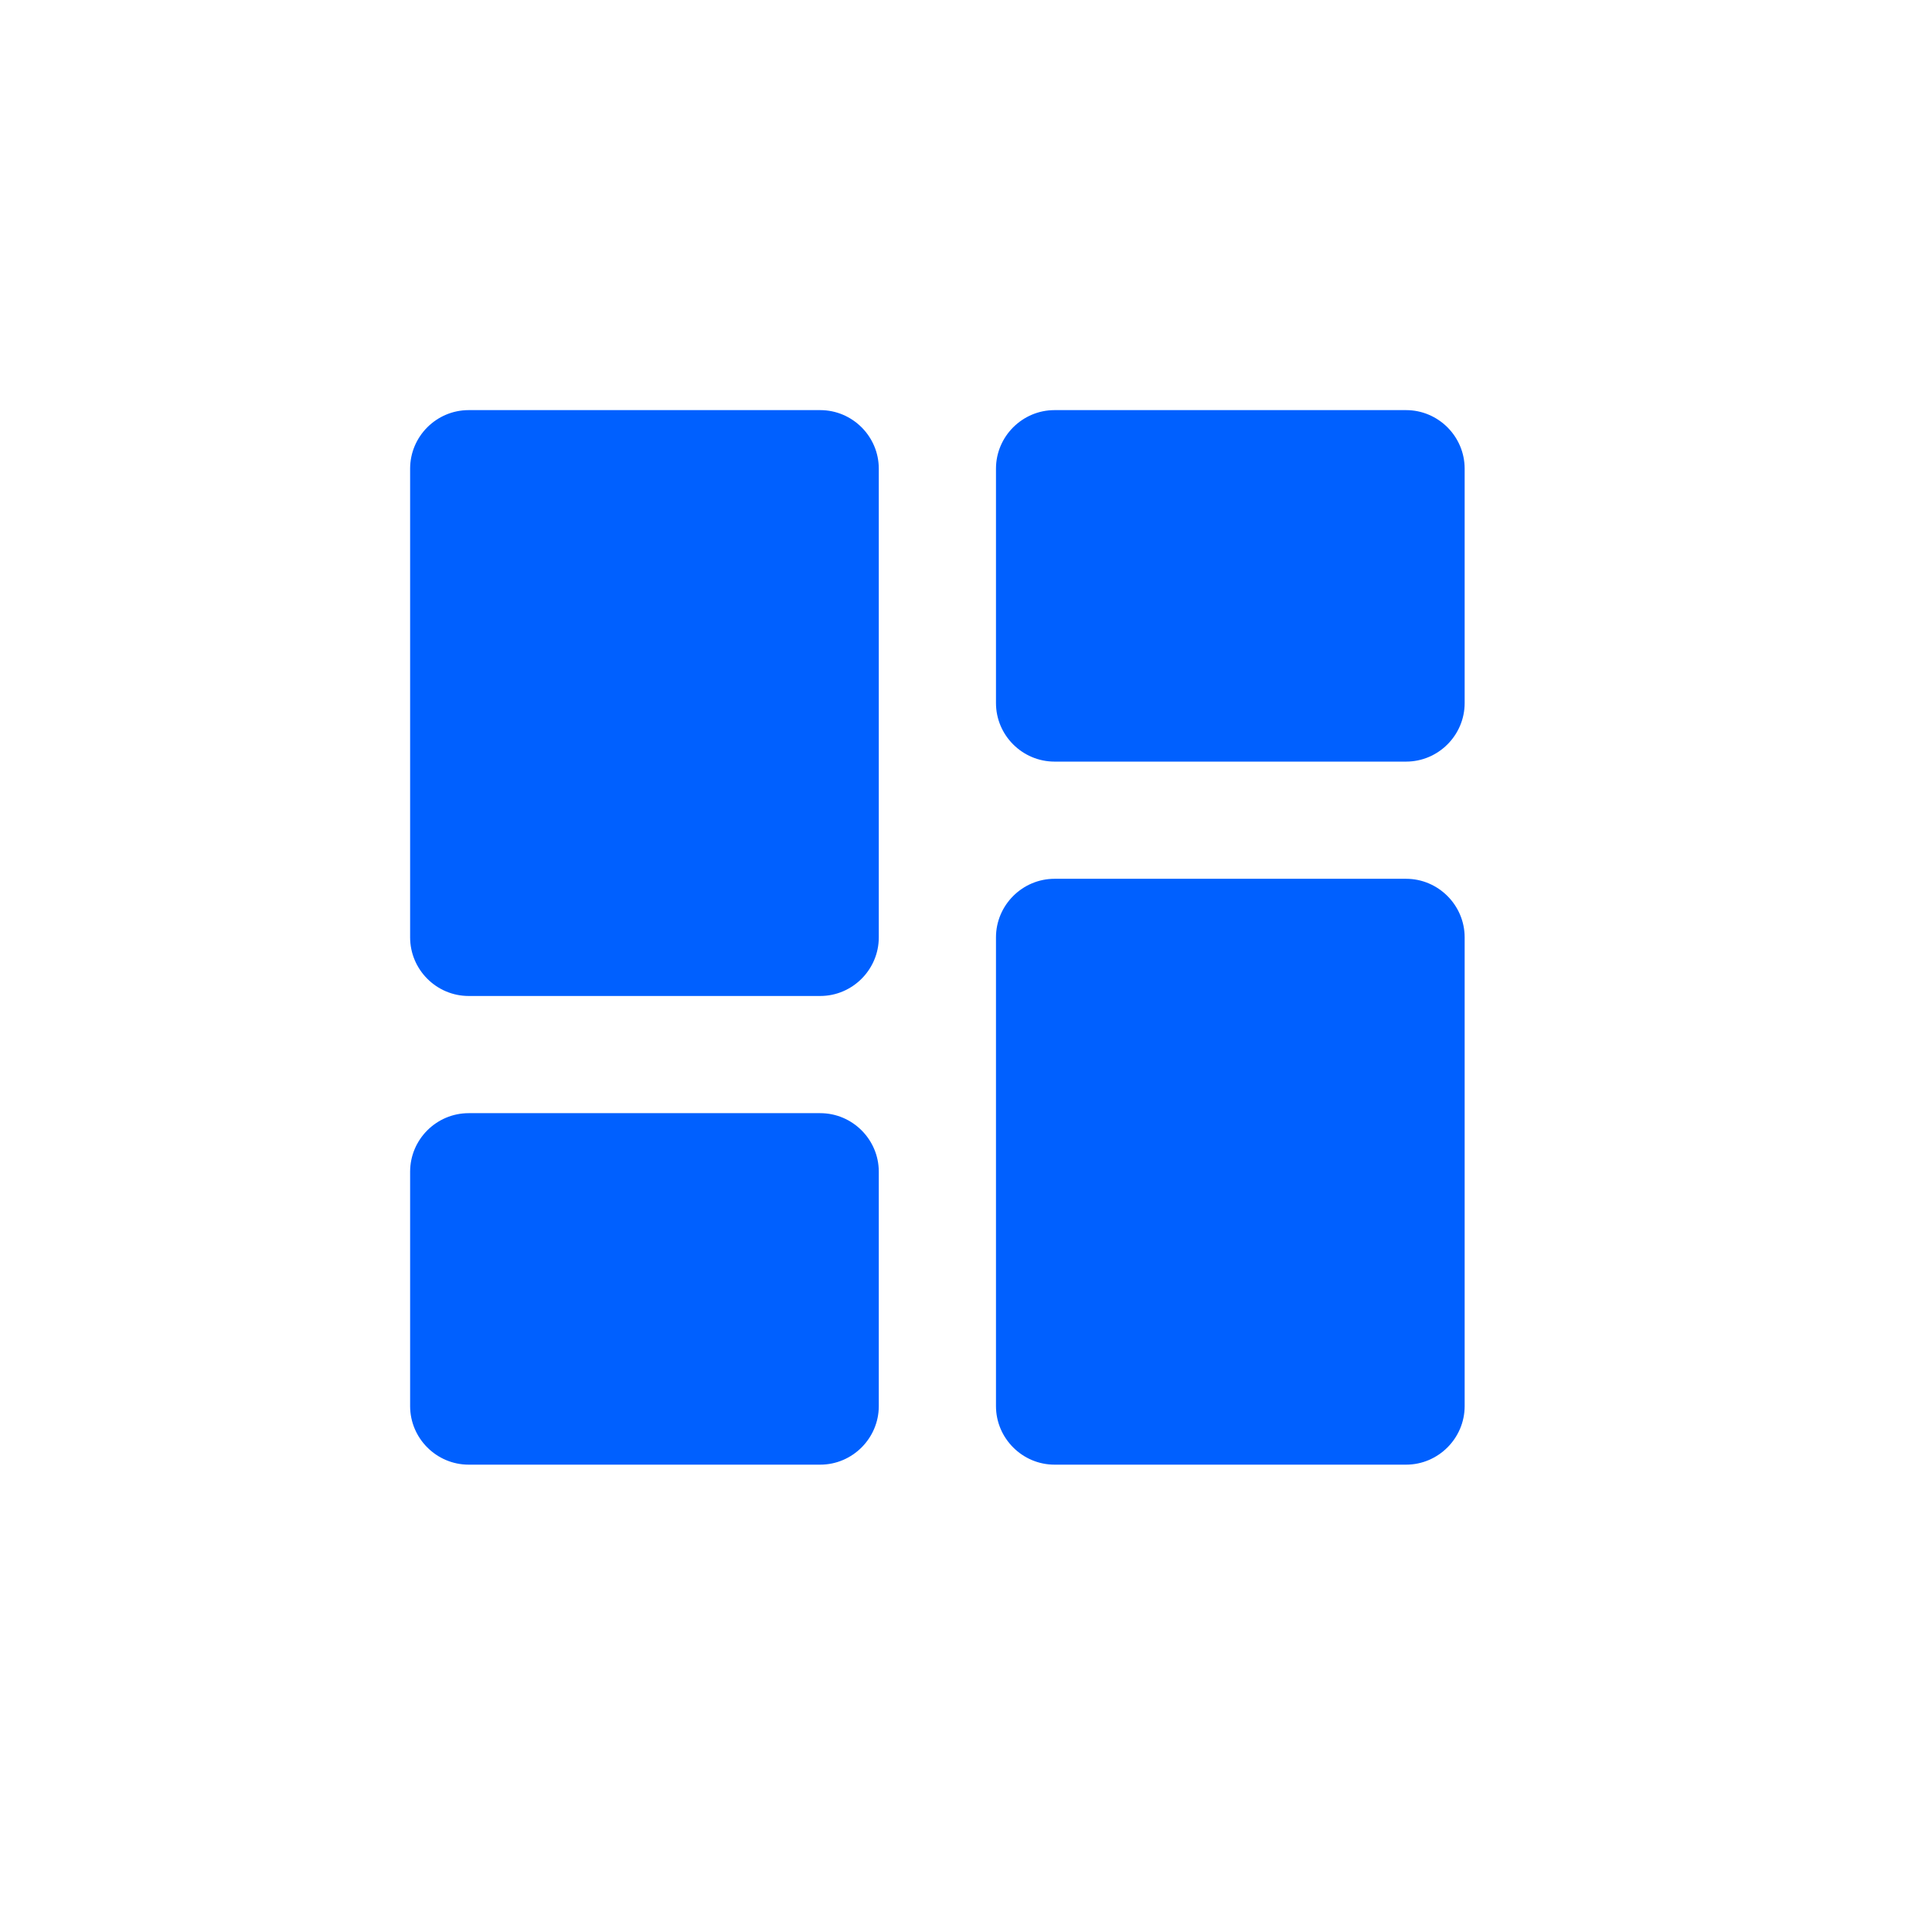 <svg width="29" height="29" viewBox="0 0 29 29" fill="current" xmlns="http://www.w3.org/2000/svg">
<path d="M7.035 14.95H12.312C12.795 14.95 13.191 14.554 13.191 14.07V7.035C13.191 6.551 12.795 6.156 12.312 6.156H7.035C6.551 6.156 6.156 6.551 6.156 7.035V14.07C6.156 14.554 6.551 14.95 7.035 14.95ZM7.035 21.985H12.312C12.795 21.985 13.191 21.589 13.191 21.106V17.588C13.191 17.104 12.795 16.709 12.312 16.709H7.035C6.551 16.709 6.156 17.104 6.156 17.588V21.106C6.156 21.589 6.551 21.985 7.035 21.985ZM15.829 21.985H21.106C21.589 21.985 21.985 21.589 21.985 21.106V14.07C21.985 13.587 21.589 13.191 21.106 13.191H15.829C15.346 13.191 14.95 13.587 14.95 14.07V21.106C14.95 21.589 15.346 21.985 15.829 21.985ZM14.95 7.035V10.553C14.95 11.037 15.346 11.432 15.829 11.432H21.106C21.589 11.432 21.985 11.037 21.985 10.553V7.035C21.985 6.551 21.589 6.156 21.106 6.156H15.829C15.346 6.156 14.95 6.551 14.95 7.035Z" fill="#0060FF"/>
</svg>
